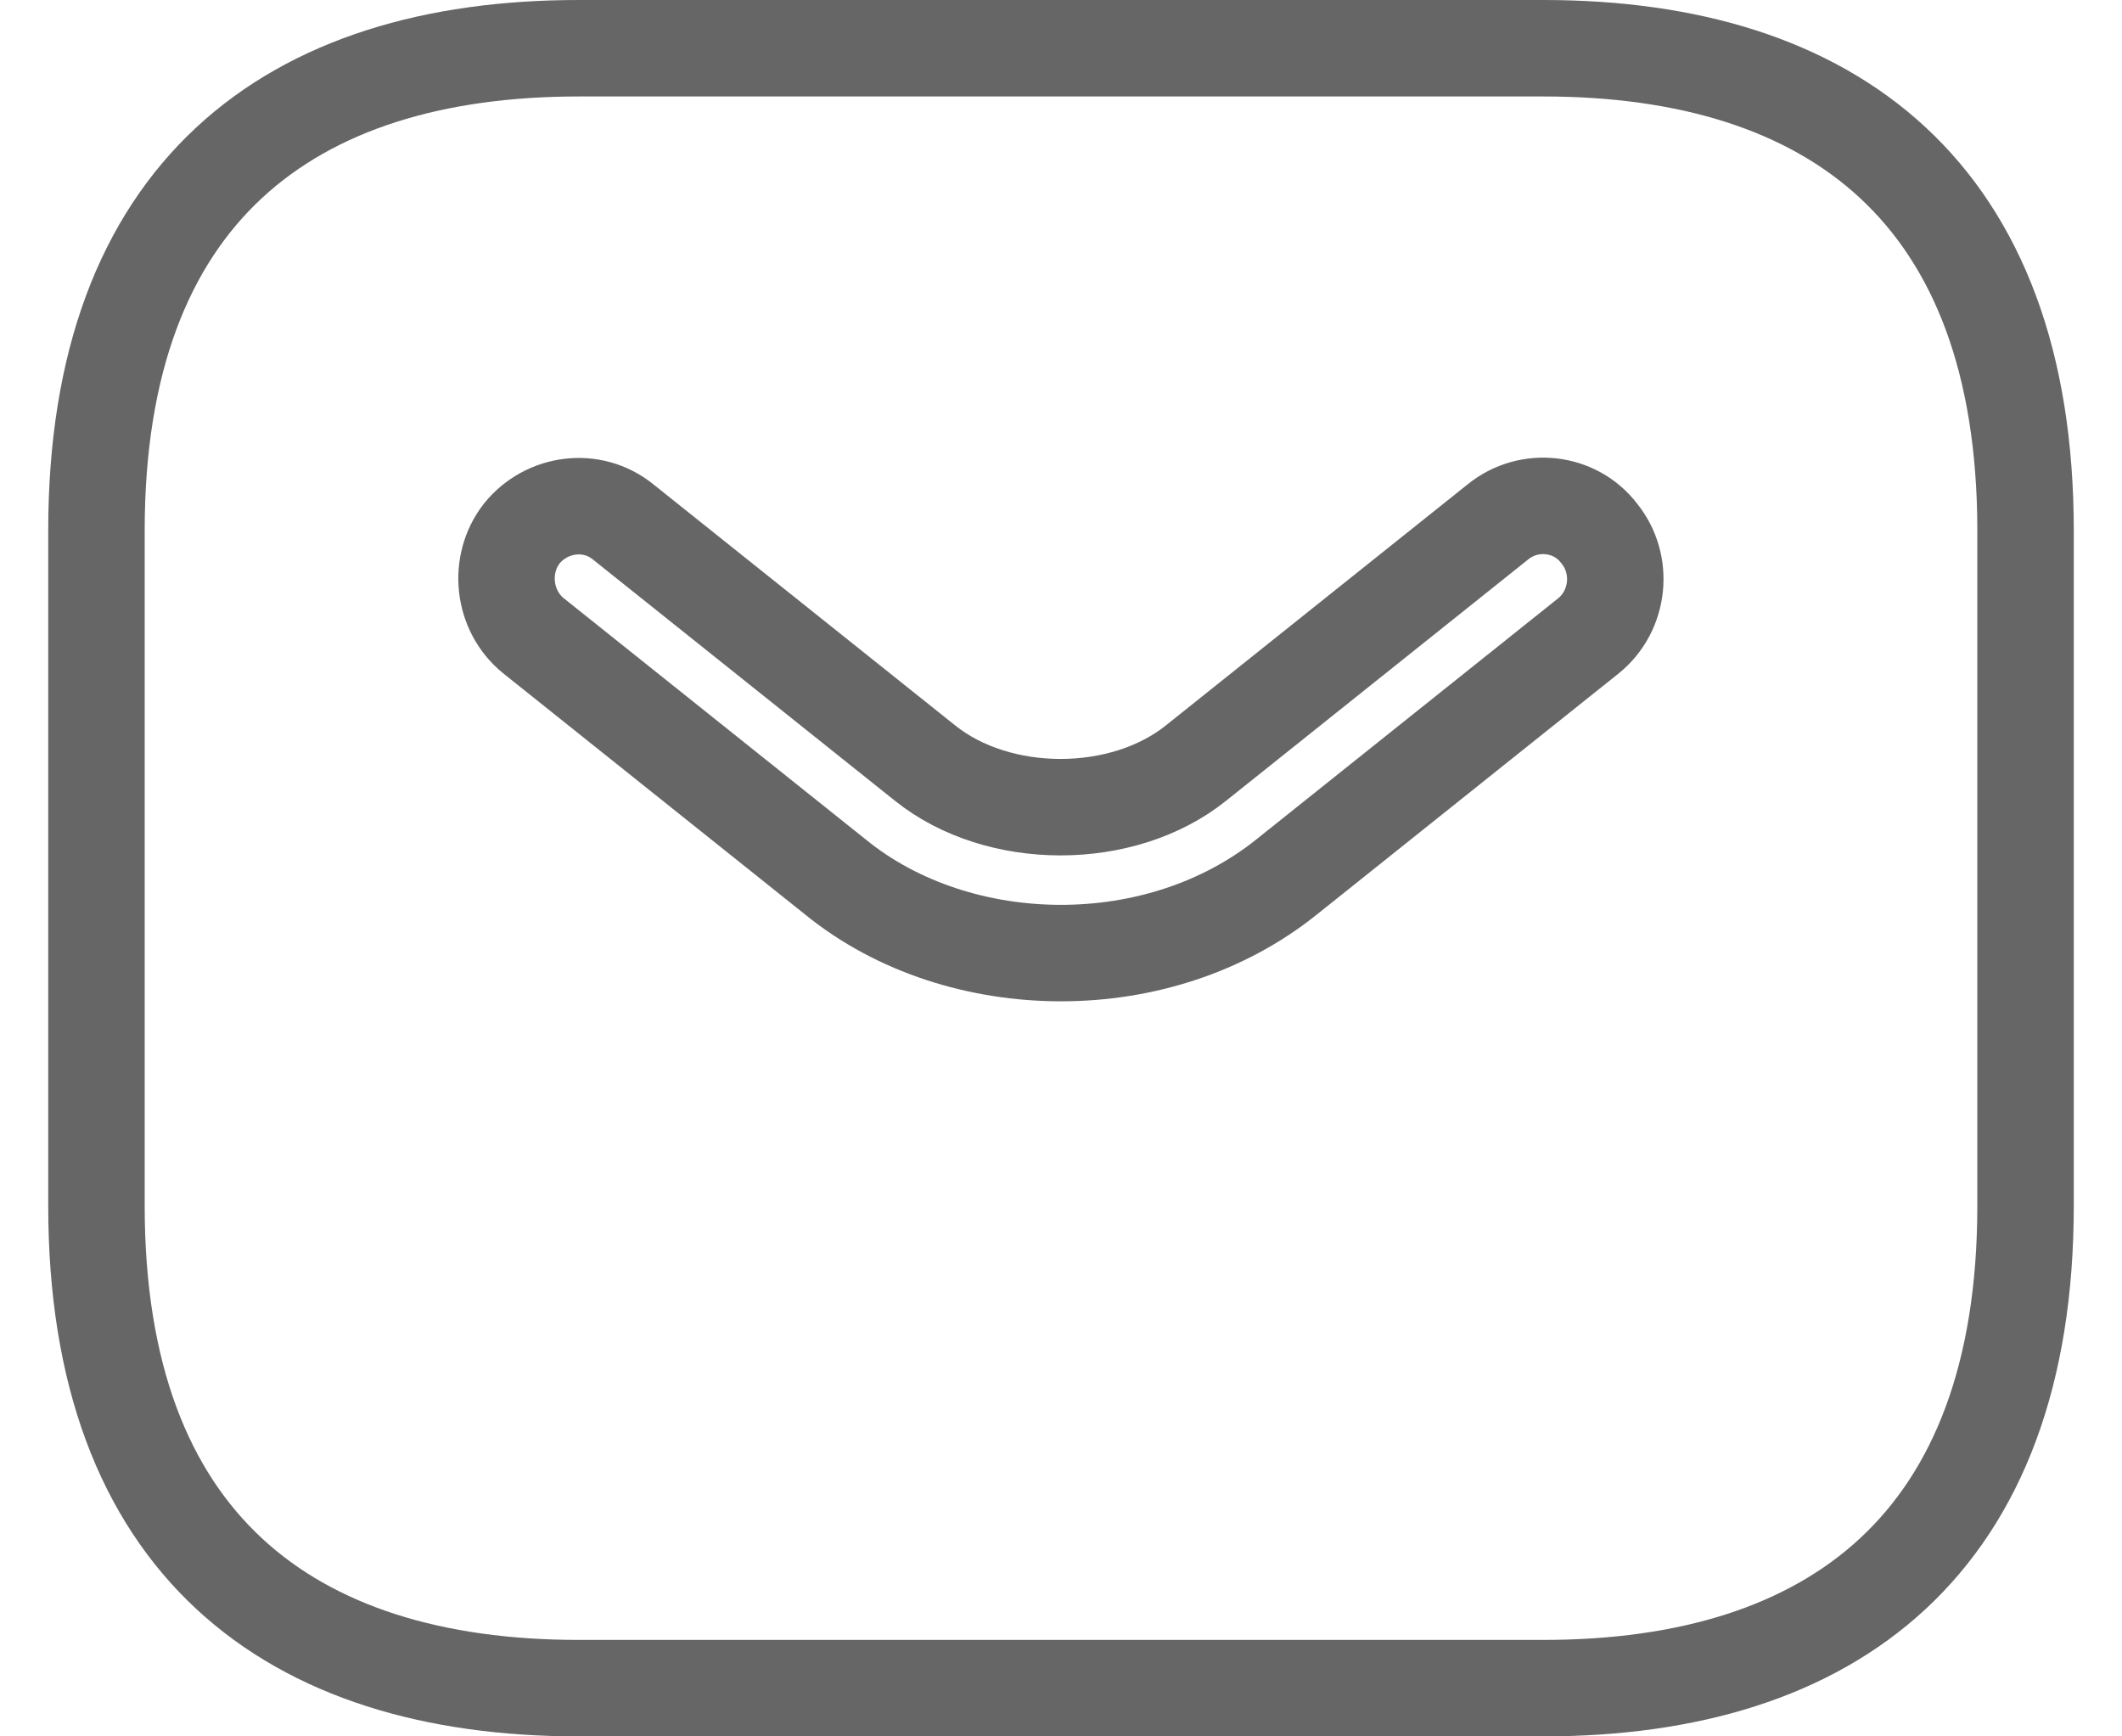 <svg width="22" height="18" viewBox="0 0 22 18" fill="none" xmlns="http://www.w3.org/2000/svg">
    <path d="M16 0.5H6C3 0.5 1 2 1 5.5V12.5C1 16 3 17.5 6 17.5H16C19 17.5 21 16 21 12.5V5.5C21 2 19 0.5 16 0.5ZM16.47 6.59L13.34 9.09C12.68 9.62 11.84 9.88 11 9.88C10.16 9.88 9.31 9.62 8.66 9.09L5.53 6.59C5.21 6.33 5.16 5.85 5.41 5.53C5.67 5.21 6.14 5.15 6.46 5.41L9.59 7.91C10.35 8.52 11.64 8.52 12.4 7.91L15.53 5.41C15.85 5.15 16.33 5.2 16.58 5.53C16.84 5.85 16.79 6.33 16.47 6.59Z" stroke="#666666"/>
</svg>
